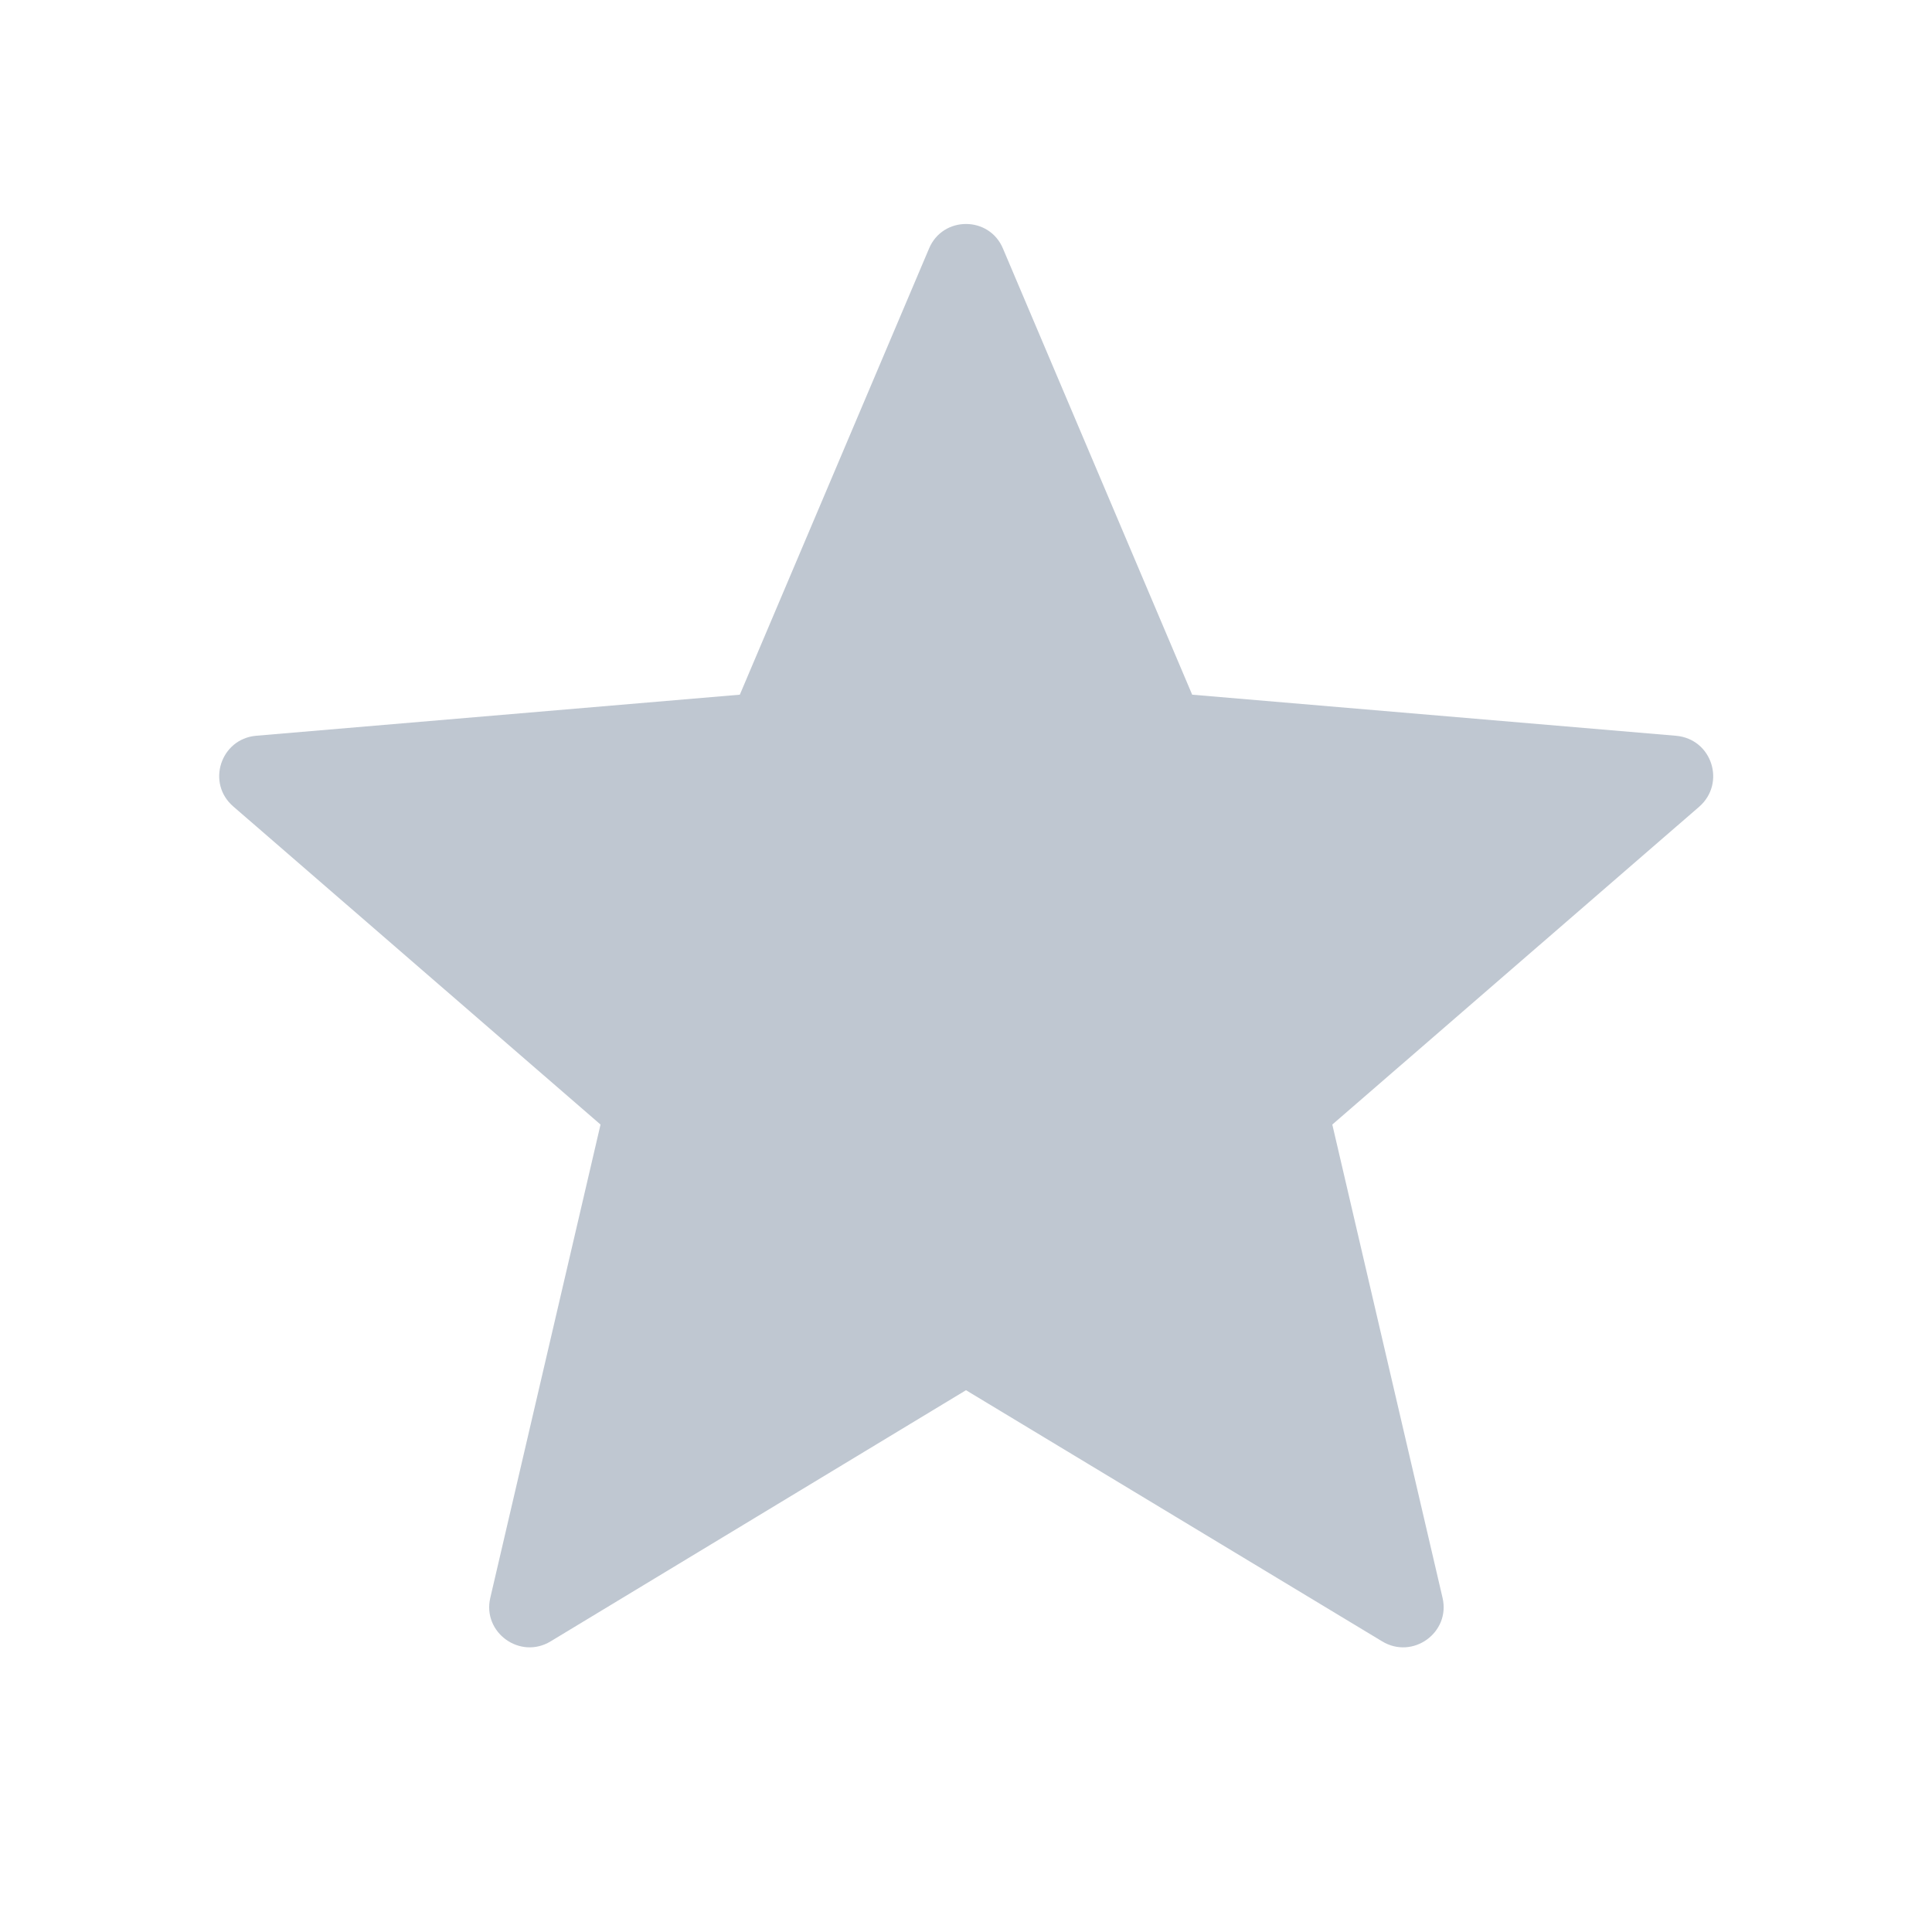 <svg xmlns="http://www.w3.org/2000/svg" width="30" height="30" viewBox="0 0 30 30" fill="none">
<g clip-path="url(#clip0_404_2014)">
<path d="M15 21.587L21.462 25.487C21.938 25.775 22.525 25.35 22.4 24.812L20.688 17.462L26.387 12.525C26.8 12.162 26.587 11.475 26.025 11.425L18.512 10.787L15.575 3.862C15.363 3.35 14.637 3.35 14.425 3.862L11.488 10.787L3.975 11.425C3.425 11.475 3.2 12.162 3.625 12.525L9.325 17.462L7.613 24.812C7.488 25.35 8.075 25.775 8.55 25.487L15 21.587Z" fill="#BFC7D1"/>
</g>
<defs>
<clipPath id="clip0_404_2014">
<rect width="30" height="30" fill="white"/>
</clipPath>
</defs>
</svg>